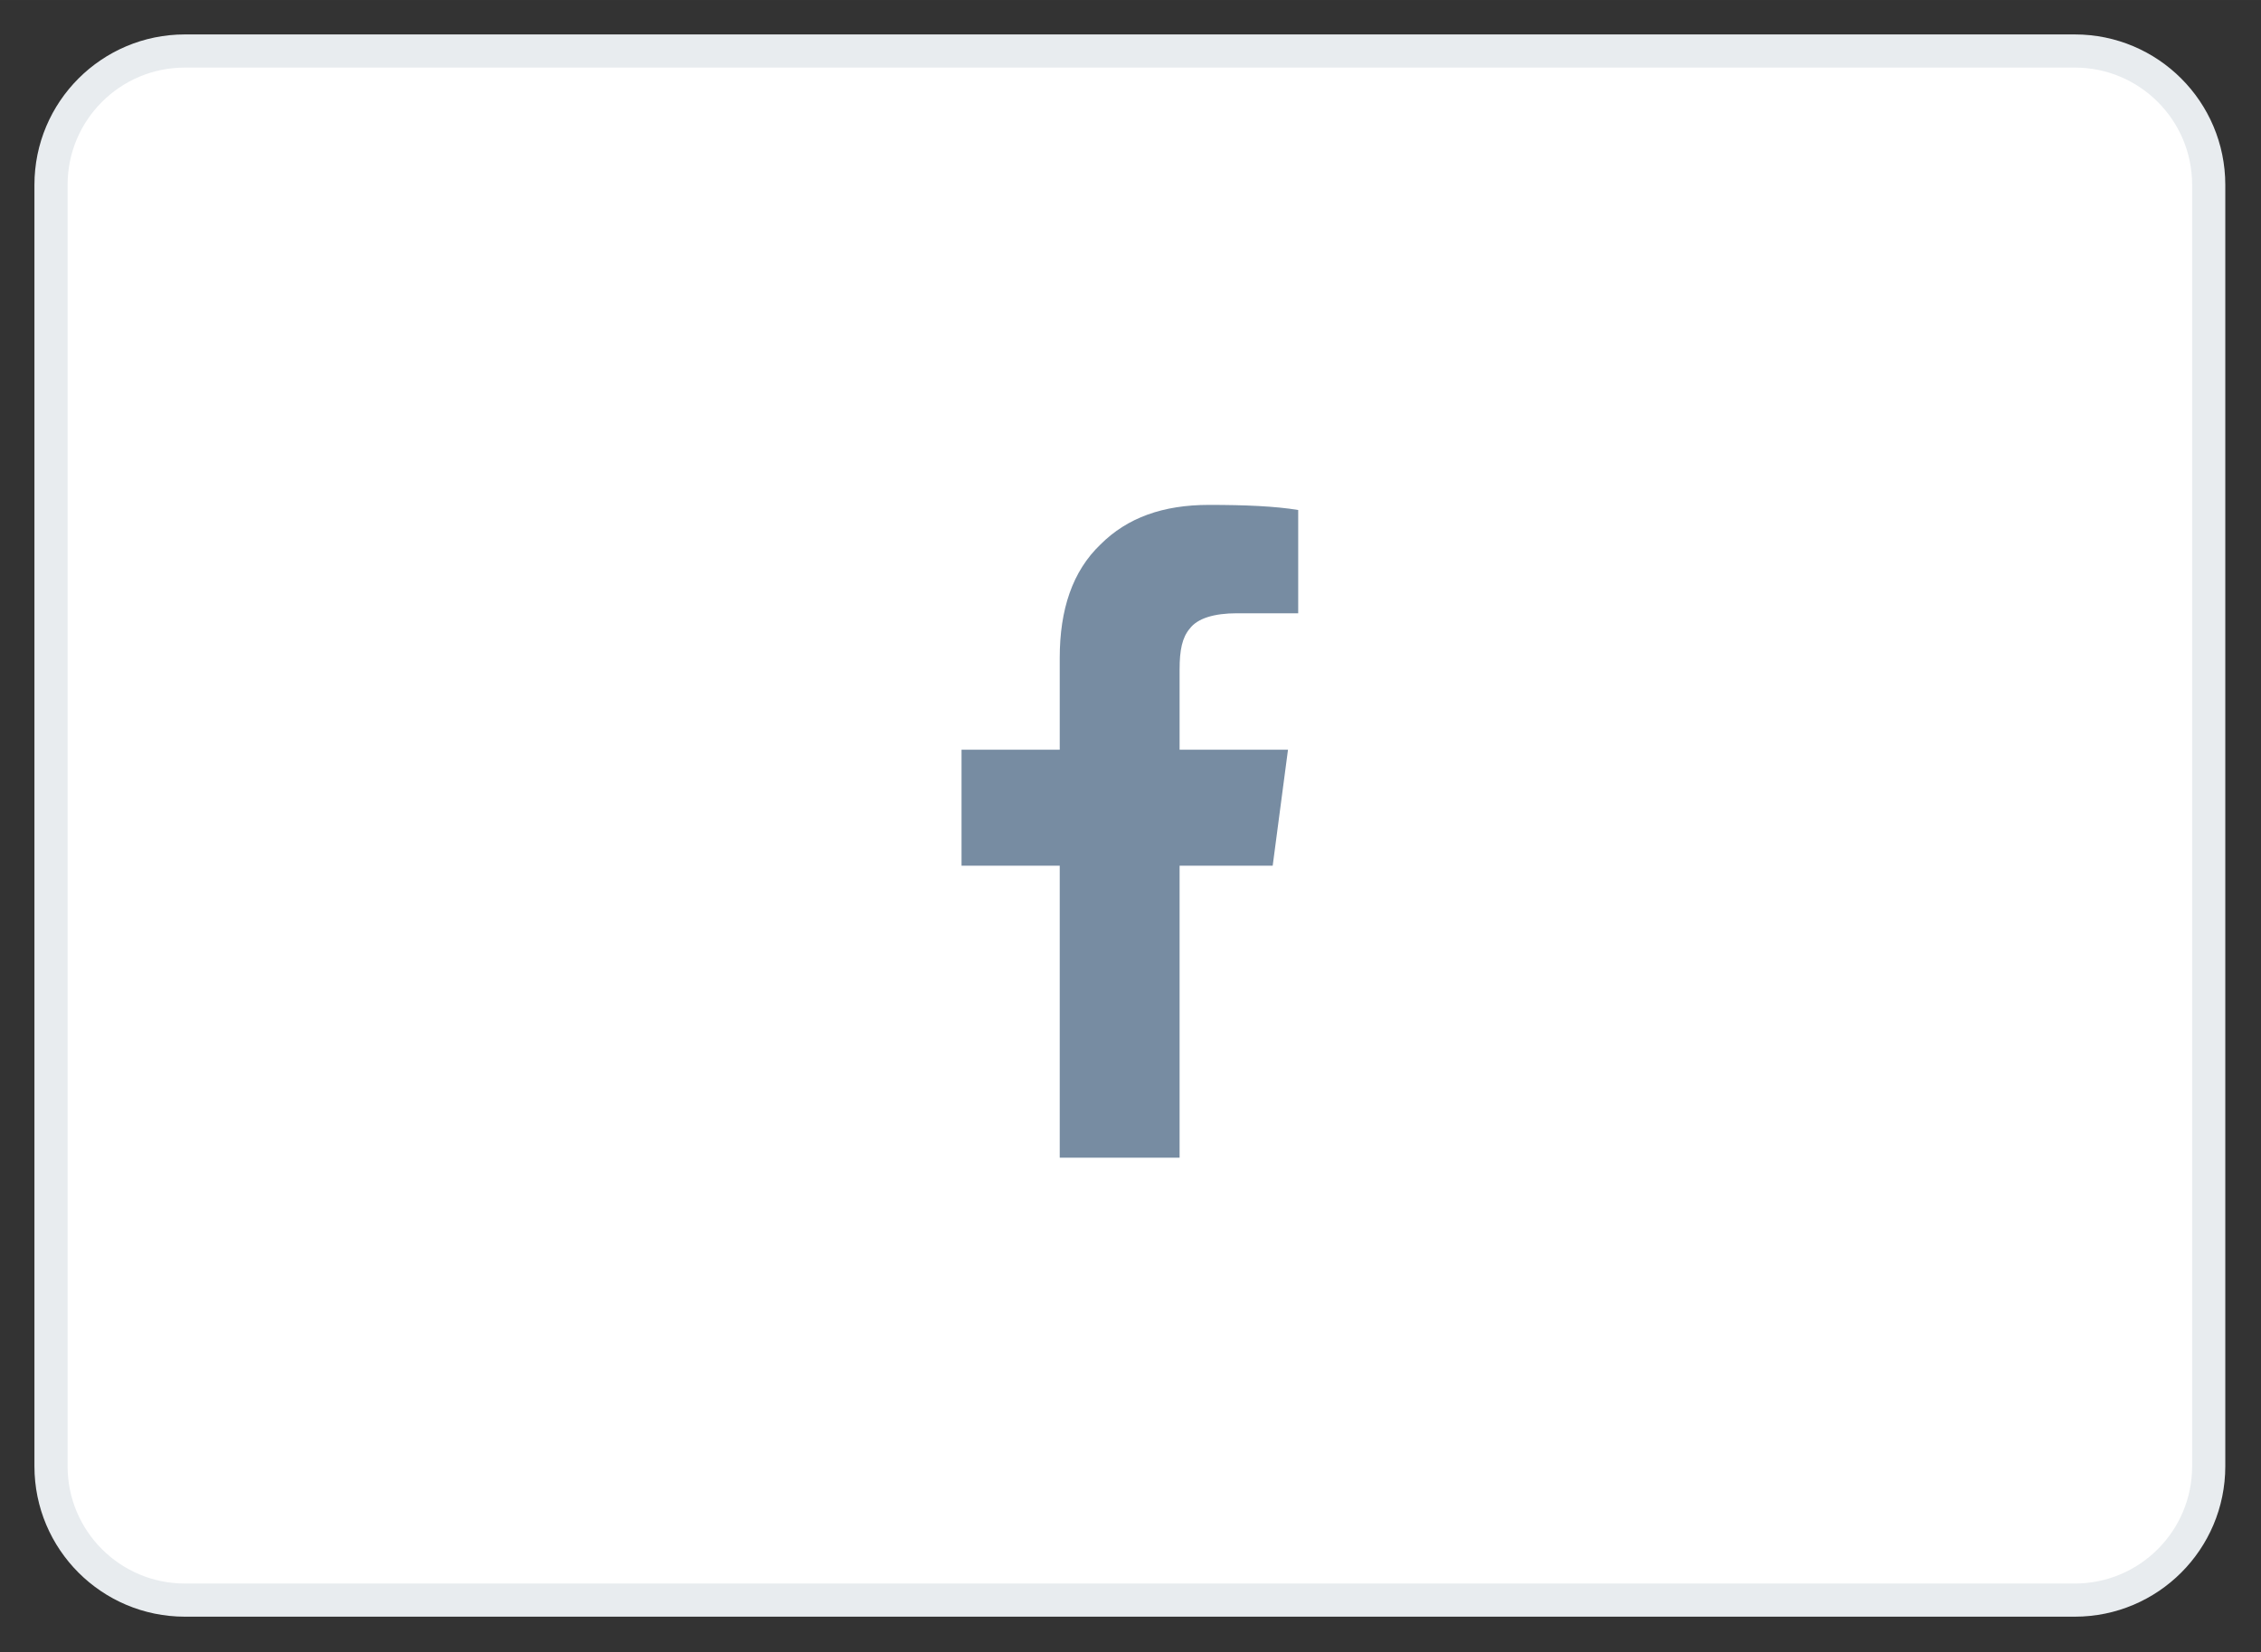 <svg version="1.2" width="67.011" height="48.983" viewBox="0 0 1773 1296" preserveAspectRatio="xMidYMid" fill-rule="evenodd" stroke-width="28.222" stroke-linejoin="round" xmlns="http://www.w3.org/2000/svg"><rect x="0" y="0" width="1773" height="1296" fill="#333333" stroke="none"/><defs class="ClipPathGroup"><clipPath id="a" clipPathUnits="userSpaceOnUse"><rect width="1773" height="1296"/></clipPath></defs><g class="SlideGroup"><g class="Slide" clip-path="url(#a)"><g class="Page"><g class="Graphic"><rect class="BoundingBox" fill="none" width="1773" height="1296"/><path fill="#FFF" d="M886 1255h741c58 0 105-47 105-105V145c0-58-47-105-105-105H145C87 40 40 87 40 145v1005c0 58 47 105 105 105h741z"/><path fill="none" stroke="#E8ECEF" stroke-width="26" stroke-linejoin="miter" d="M886 1255h741c58 0 105-47 105-105V145c0-58-47-105-105-105H145C87 40 40 87 40 145v1005c0 58 47 105 105 105h741z"/><path fill="#778CA2" d="M831 908h94V679h73l12-91h-85v-63c0-15 2-25 8-32 6-8 19-12 37-12h48v-81c-18-3-42-4-70-4-36 0-64 10-85 31-22 21-32 51-32 89v72h-77v91h77v229z"/></g></g></g></g></svg>